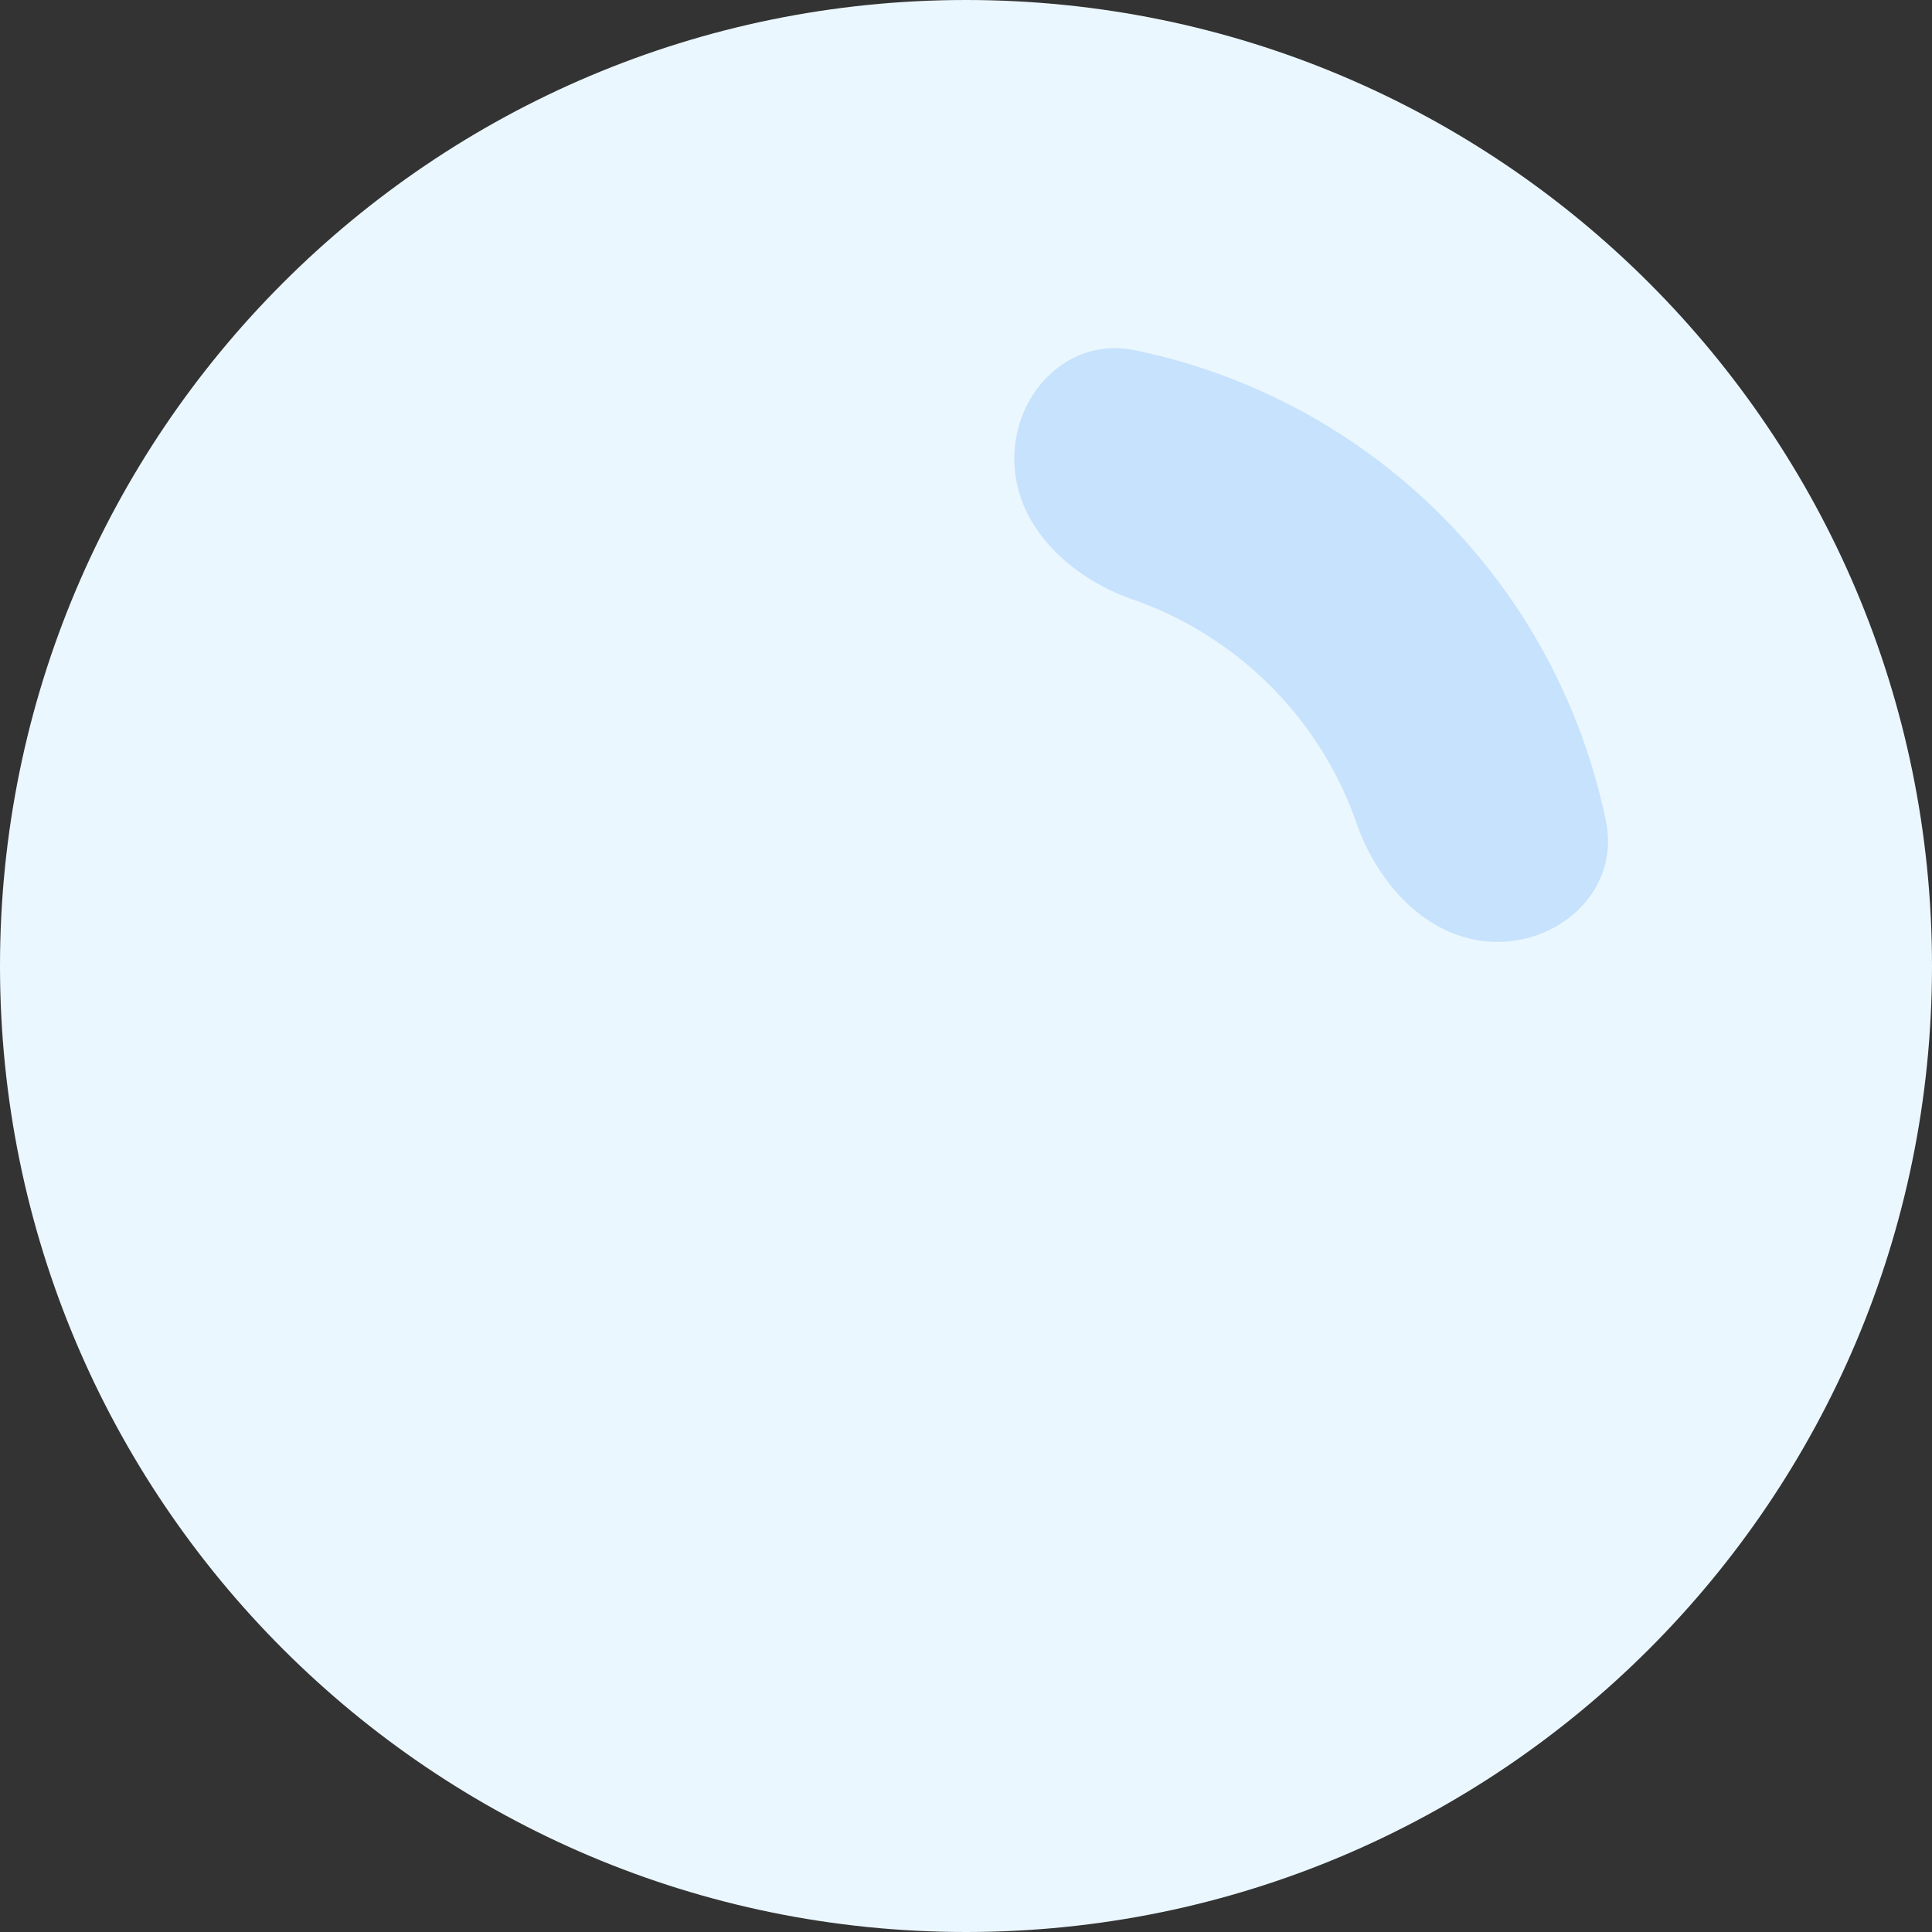 <svg width="40" height="40" fill="none" xmlns="http://www.w3.org/2000/svg"><rect width="100%" height="100%" fill="#333333" stroke="none"/><path d="M20 40c11.046 0 20-8.954 20-20S31.046 0 20 0 0 8.954 0 20s8.954 20 20 20z" fill="#EBF7FE"/><path d="M33.252 17.016C33.526 18.37 32.381 19.5 31 19.5c-1.38 0-2.46-1.15-2.913-2.454a7.538 7.538 0 00-4.633-4.634C22.15 11.96 21 10.881 21 9.5c0-1.38 1.131-2.526 2.484-2.251a12.539 12.539 0 019.768 9.767z" fill="#C7E2FC"/></svg>